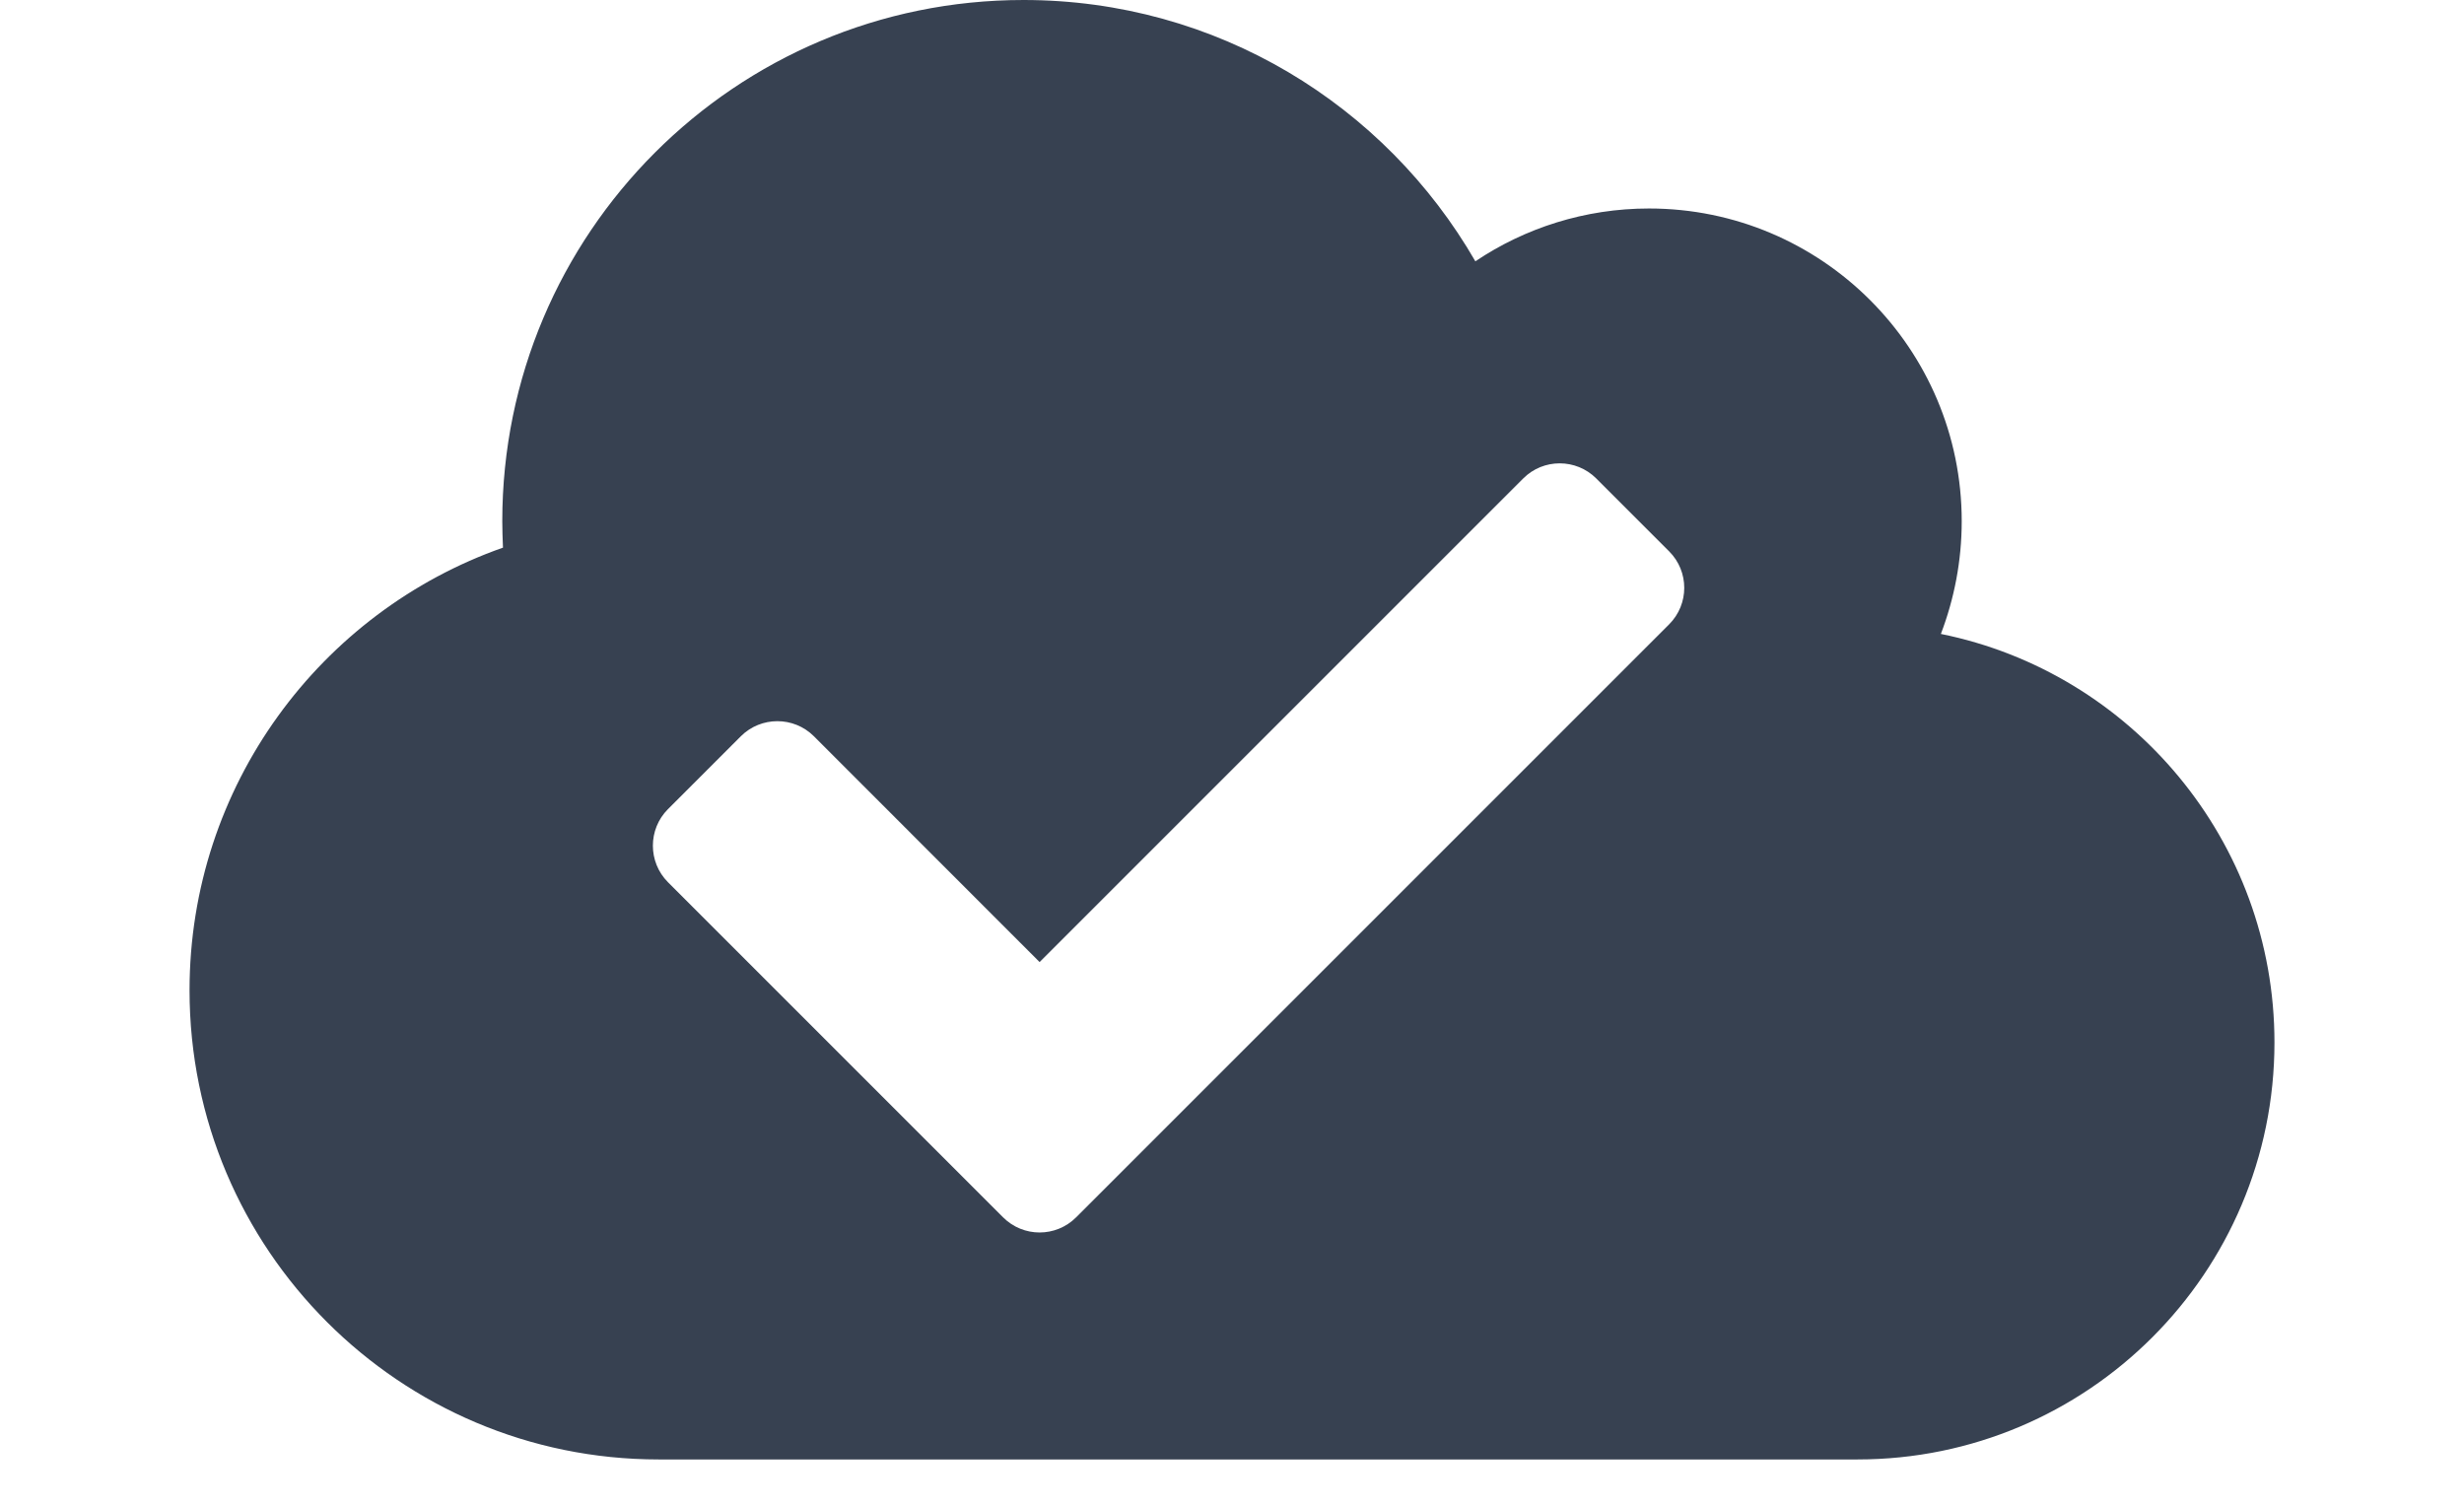<svg width="18" height="11" viewBox="0 0 18 13" fill="none" xmlns="http://www.w3.org/2000/svg">
    <path fill-rule="evenodd"
        clip-rule="evenodd"
        d="M15.3 4.5C15.3 4.843 15.235 5.172 15.12 5.473C16.762 5.805 18 7.259
        18 9C18 10.988 16.388 12.6 14.4 12.6H4.05C1.814 12.6 0 10.786 0 8.55C0 6.784
        1.131 5.282 2.706 4.728L2.706 4.728C2.703 4.652 2.7 4.576 2.7
        4.5C2.7 2.014 4.714 0 7.2 0C8.868 0 10.322 0.906 11.101 2.256C11.528
        1.969 12.046 1.8 12.6 1.8C14.091 1.8 15.3 3.009 15.3 4.5ZM4.13 7.616L7.024
        10.51C7.198 10.684 7.48 10.684 7.654 10.51L12.774 5.39C12.948 5.216
        12.948 4.934 12.774 4.76L12.144 4.13C11.97 3.957 11.688 3.957 11.515
        4.13L7.339 8.306L5.39 6.356C5.216 6.183 4.934 6.183 4.76
        6.356L4.13 6.986C3.957 7.16 3.957 7.442 4.13 7.616Z" fill="#374151"
    />
</svg>
